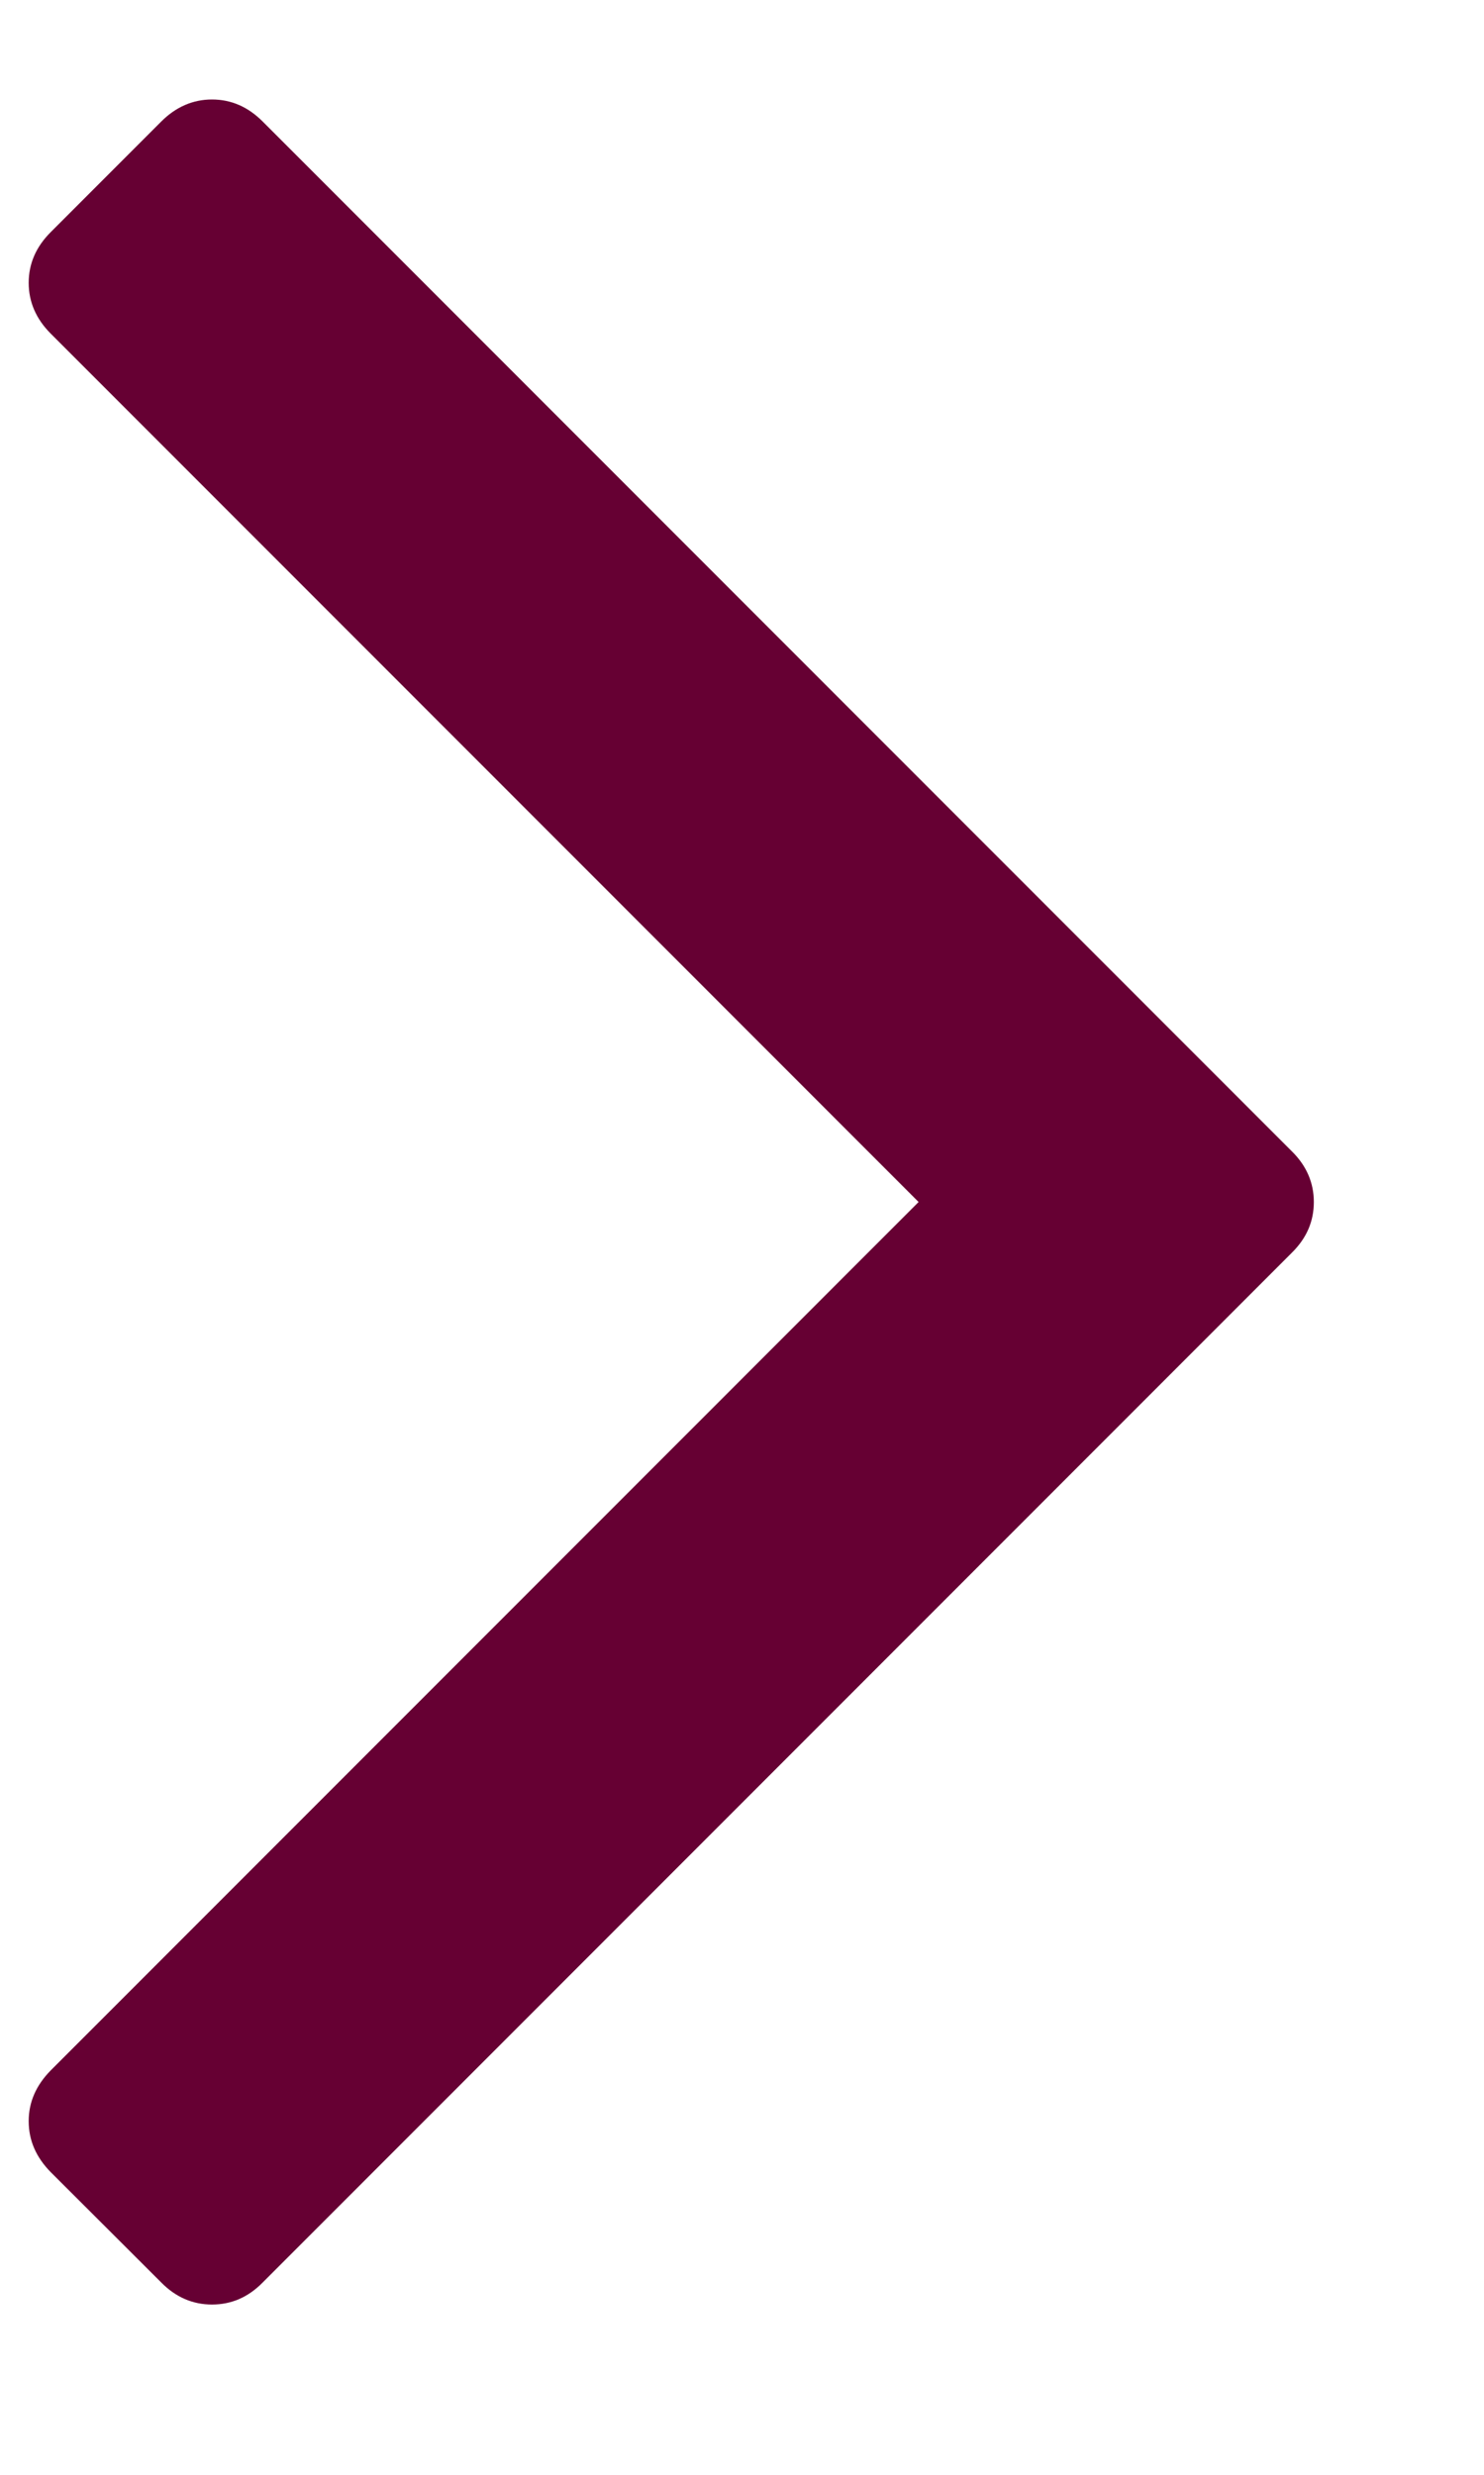 <?xml version="1.0" encoding="UTF-8"?>
<svg width="6px" height="10px" viewBox="0 0 6 10" version="1.1" xmlns="http://www.w3.org/2000/svg" xmlns:xlink="http://www.w3.org/1999/xlink">
    <!-- Generator: Sketch 59 (86127) - https://sketch.com -->
    <title></title>
    <desc>Created with Sketch.</desc>
    <g id="Final-Template" stroke="none" stroke-width="1" fill="none" fill-rule="evenodd">
        <g id="05-Quick-Comps(Results)" transform="translate(-1073, -483)" fill="#660033" fill-rule="nonzero">
            <g id="Main-Panel" transform="translate(165, 282)">
                <g id="Property-Info" transform="translate(160, 167)">
                    <g id="Group-9" transform="translate(30, 20)">
                        <path d="M723.223,18.652 C723.283,18.711 723.312,18.78 723.312,18.857 C723.312,18.935 723.283,19.003 723.223,19.062 L719.062,23.223 C719.003,23.283 718.935,23.312 718.857,23.312 C718.78,23.312 718.711,23.283 718.652,23.223 L718.205,22.777 C718.146,22.717 718.116,22.649 718.116,22.571 C718.116,22.494 718.146,22.426 718.205,22.366 L721.714,18.857 L718.205,15.348 C718.146,15.289 718.116,15.22 718.116,15.143 C718.116,15.065 718.146,14.997 718.205,14.938 L718.652,14.491 C718.711,14.432 718.78,14.402 718.857,14.402 C718.935,14.402 719.003,14.432 719.062,14.491 L723.223,18.652 Z" id=""></path>
                    </g>
                </g>
            </g>
        </g>
    </g>
</svg>